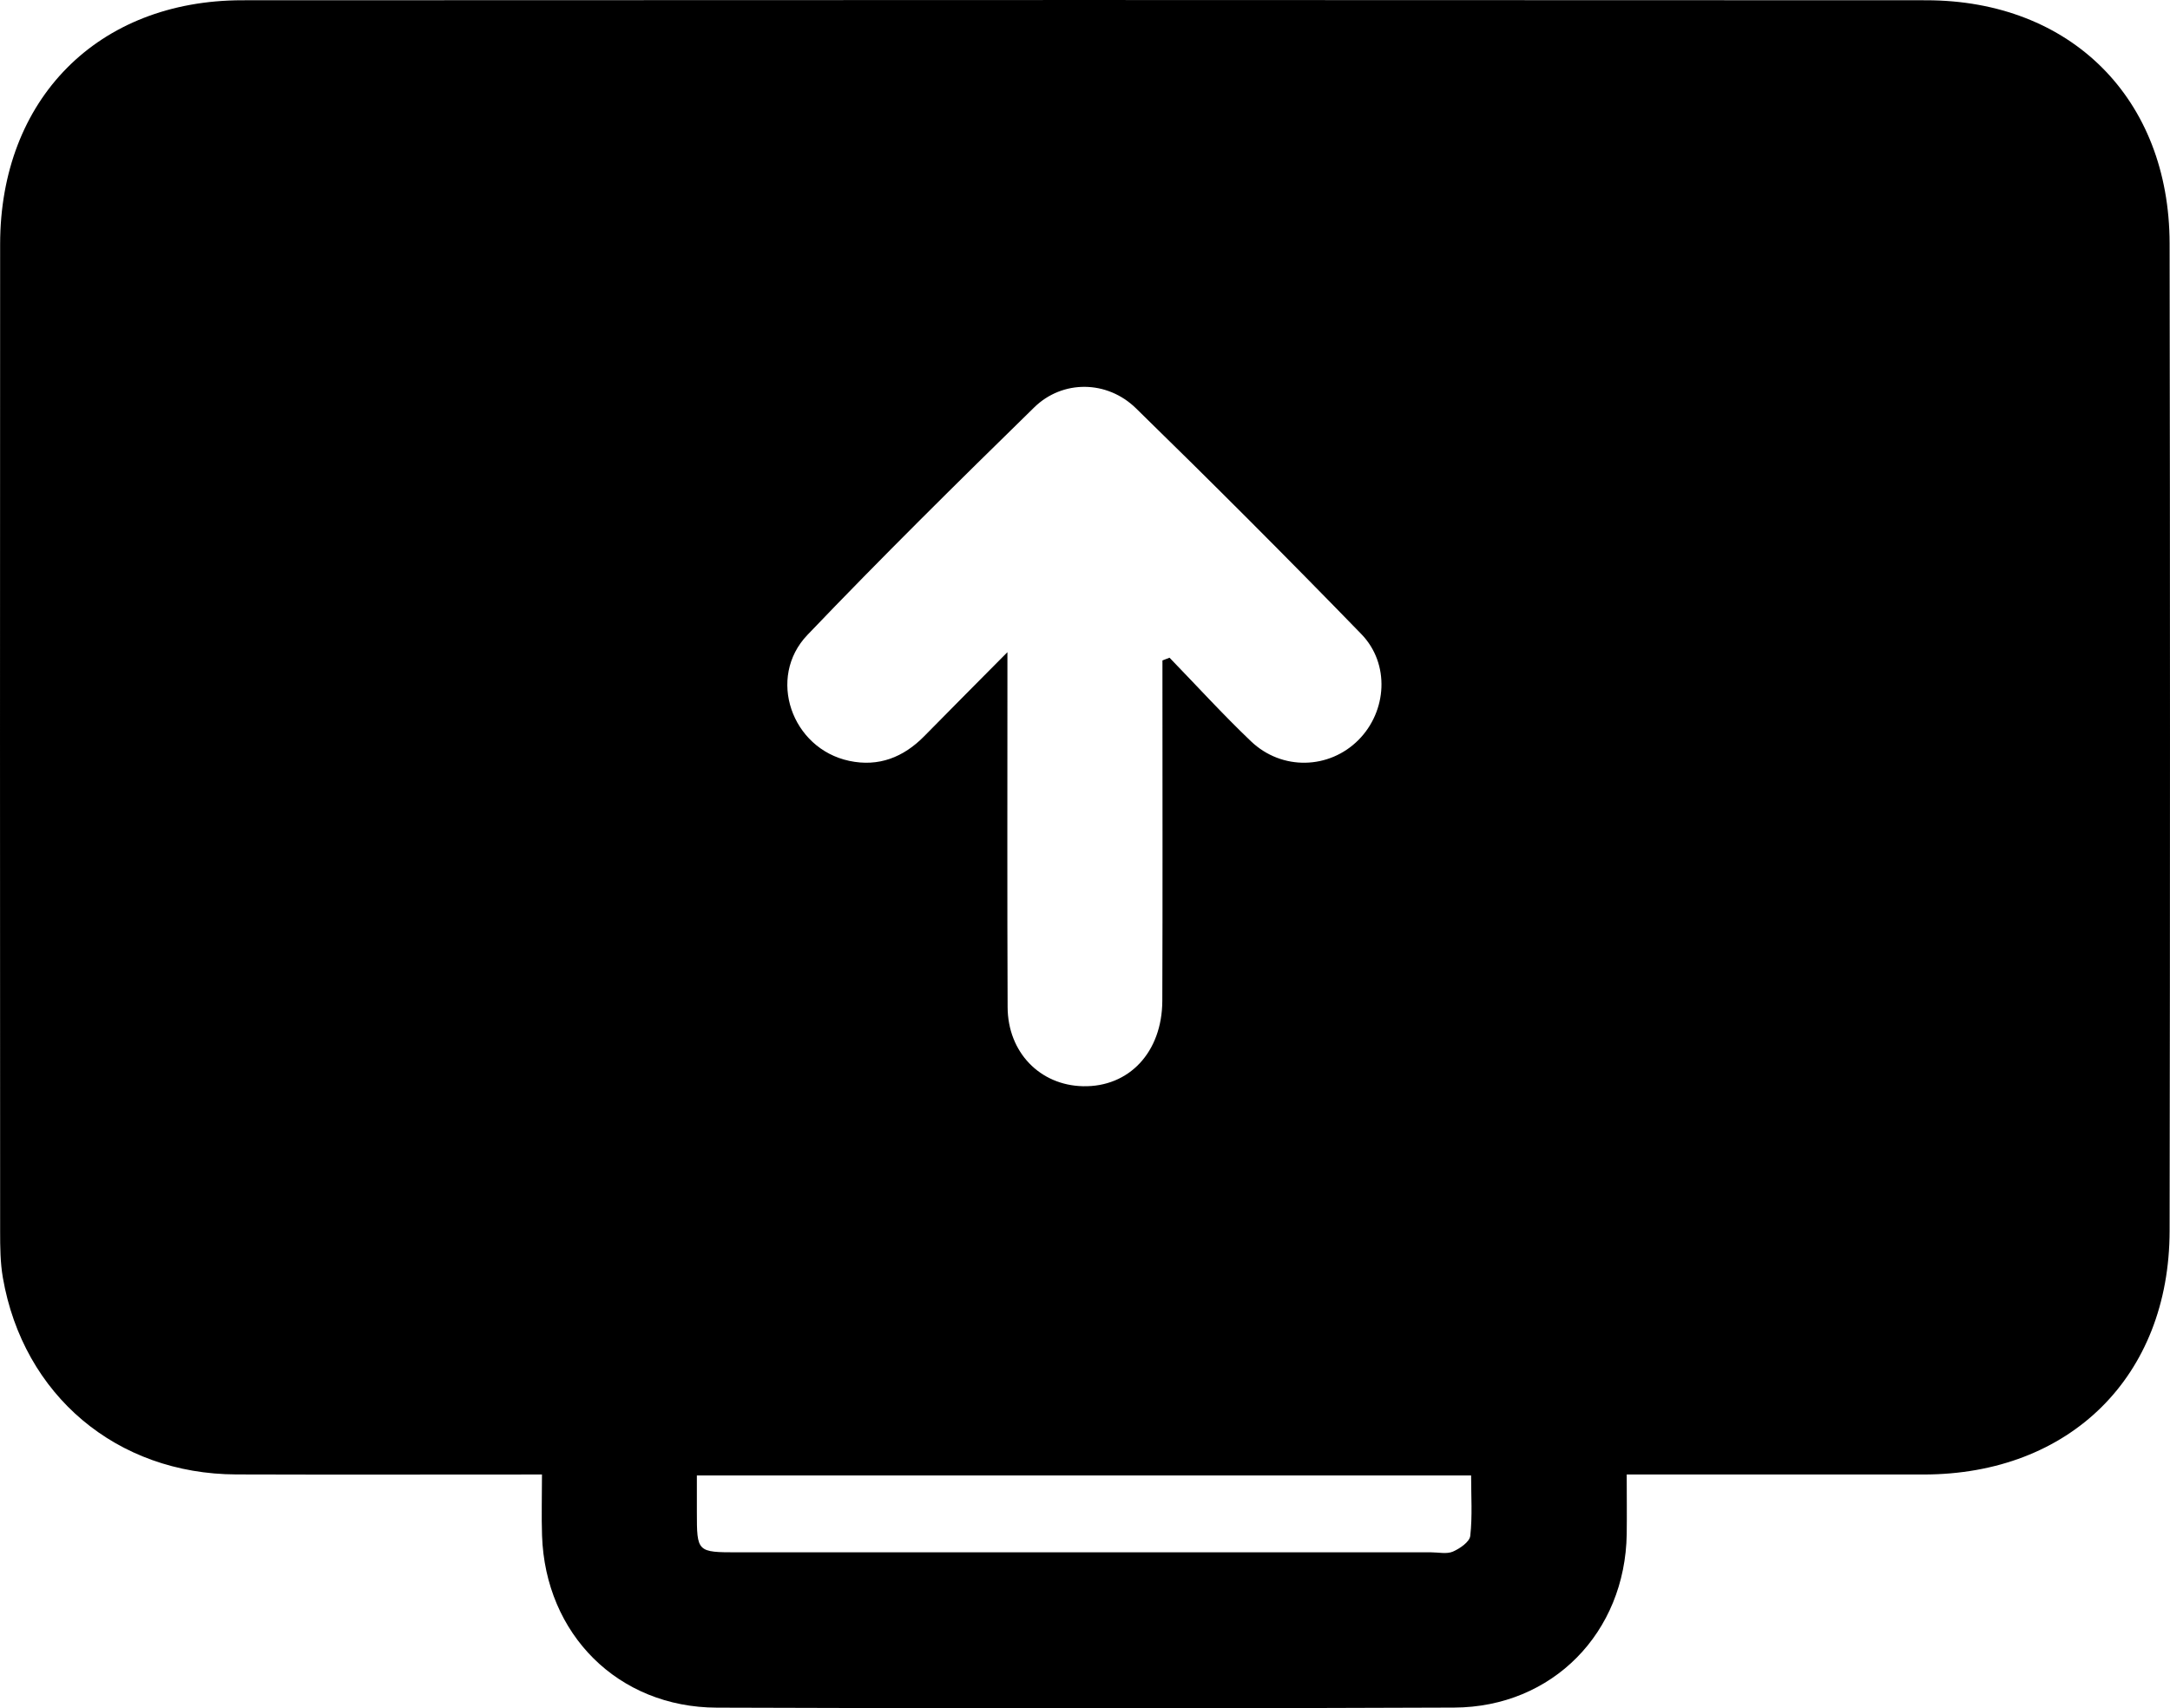 <?xml version="1.0" encoding="UTF-8"?>
<svg id="Layer_1" data-name="Layer 1" xmlns="http://www.w3.org/2000/svg" viewBox="0 0 333.72 262.76">
  <path d="M83.33,226.79c-16.08,0-31.53,.04-46.99-.01-18.4-.06-32.76-12.17-35.9-30.26-.4-2.32-.42-4.73-.42-7.09C0,138.81-.01,88.19,.02,37.57,.03,15.26,15.03,.05,37.26,.04c86.32-.05,172.64-.05,258.96,0,22.26,.01,37.41,15.14,37.44,37.42,.08,50.62,.08,101.24,0,151.85-.03,22.4-15.34,37.46-37.79,37.48-13.72,0-27.44,0-41.16,0-1.35,0-2.7,0-4.54,0,0,3.24,.04,6.2,0,9.15-.22,15.14-11.39,26.64-26.55,26.7-37.8,.16-75.59,.14-113.39,.01-15.18-.05-26.38-11.3-26.87-26.49-.1-2.97-.01-5.95-.01-9.38Zm95.44-125.21c.36-.14,.72-.28,1.09-.42,4.17,4.3,8.2,8.73,12.53,12.86,4.77,4.54,12.03,4.31,16.53-.21,4.38-4.4,4.88-11.71,.43-16.29-11.39-11.73-22.95-23.3-34.65-34.72-4.45-4.35-11.29-4.4-15.64-.15-11.78,11.52-23.51,23.1-34.89,35.01-6.27,6.56-2.43,17.49,6.44,19.37,4.5,.96,8.33-.54,11.54-3.81,3.98-4.05,7.99-8.08,12.78-12.91,0,2.48,0,3.8,0,5.12,0,16.49-.04,32.99,.03,49.48,.03,6.95,4.97,12.01,11.58,12.16,7.08,.16,12.18-5.22,12.21-13.14,.06-16.12,.02-32.24,.02-48.35,0-1.33,0-2.65,0-3.98Zm-71.6,125.35c0,2.14,0,3.88,0,5.61,0,6.2,.02,6.22,6.32,6.22,35.54,0,71.08,0,106.62,0,1.12,0,2.38,.3,3.33-.11,1.08-.47,2.57-1.5,2.67-2.42,.34-3.03,.13-6.12,.13-9.29H107.17Z"/>
</svg>
